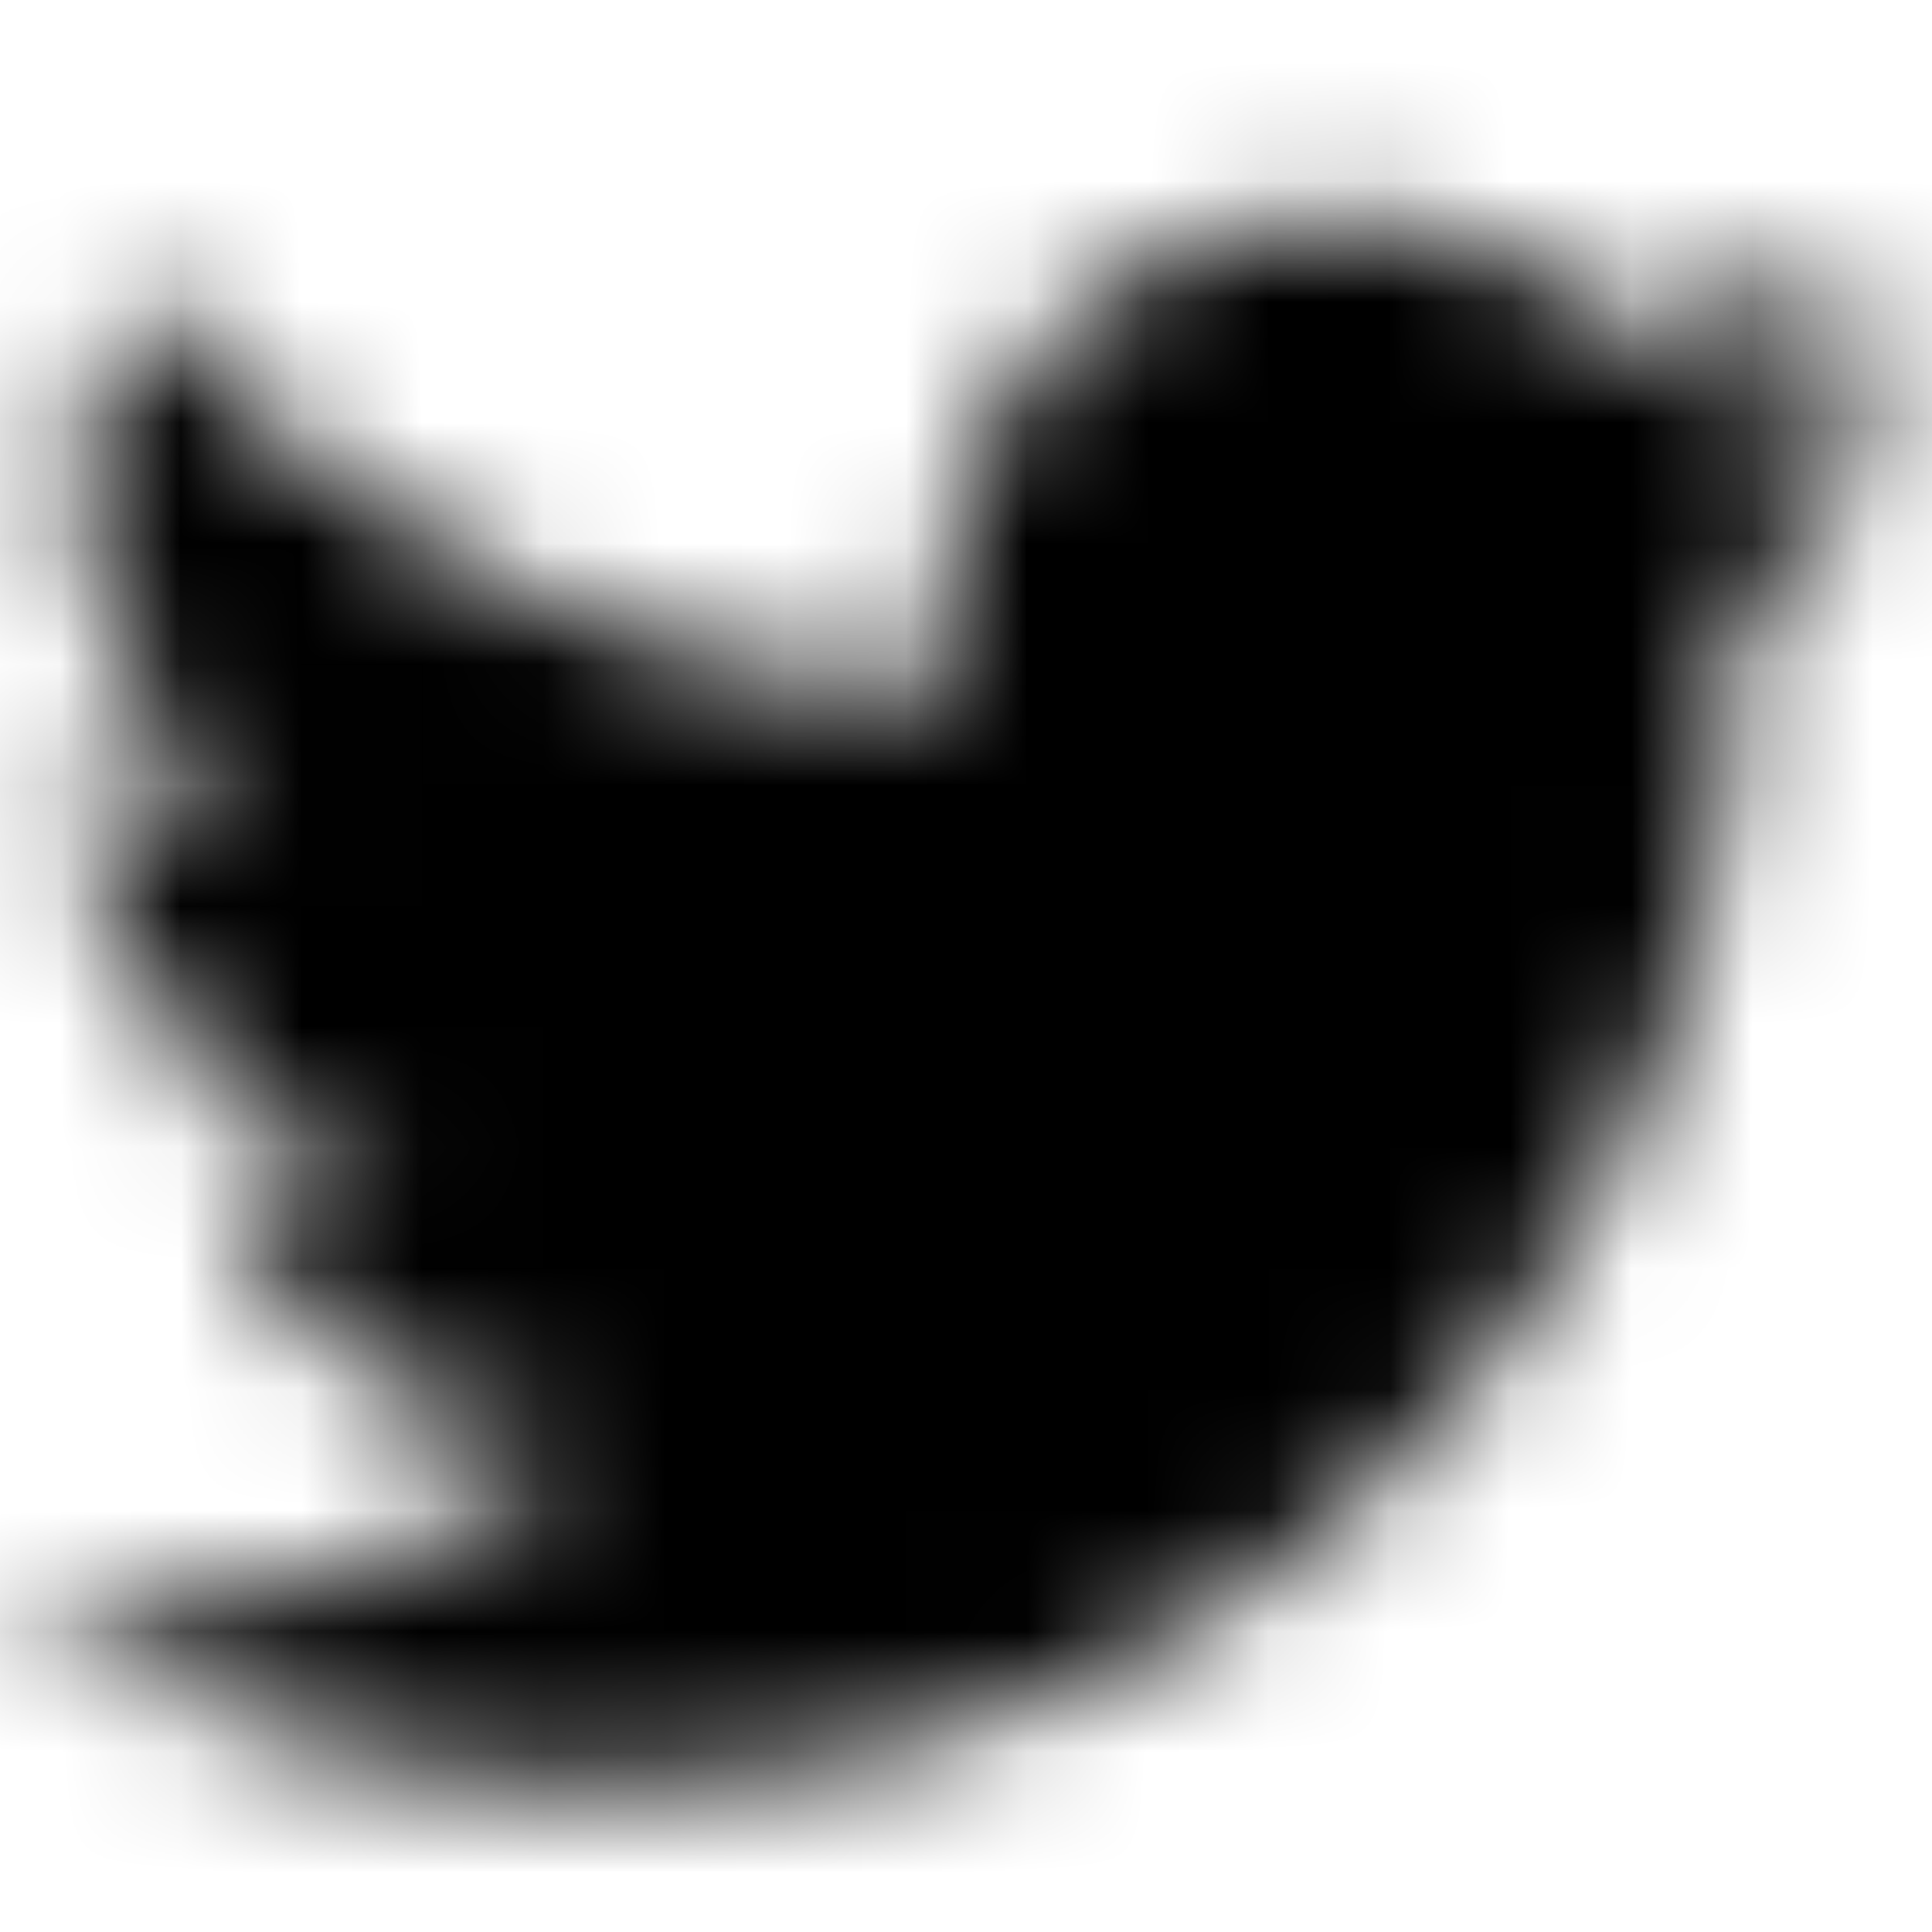 <svg viewBox="0 0 16 16" fill="none" xmlns="http://www.w3.org/2000/svg">
  <title>Twitter Icon</title>
  <mask id="mask0" mask-type="alpha" maskUnits="userSpaceOnUse" x="0" y="1" width="16" height="14">
    <path fill-rule="evenodd" clip-rule="evenodd" d="M5.032 14.781C11.069 14.781 14.372 9.779 14.372 5.441C14.372 5.3 14.369 5.158 14.362 5.017C15.004 4.554 15.56 3.976 16 3.317C15.412 3.578 14.779 3.755 14.115 3.835C14.792 3.429 15.312 2.785 15.558 2.019C14.924 2.394 14.221 2.668 13.474 2.815C12.875 2.177 12.021 1.778 11.077 1.778C9.265 1.778 7.794 3.248 7.794 5.06C7.794 5.318 7.824 5.569 7.879 5.809C5.152 5.672 2.732 4.365 1.114 2.38C0.831 2.864 0.669 3.429 0.669 4.029C0.669 5.168 1.248 6.173 2.129 6.762C1.591 6.745 1.085 6.596 0.644 6.351C0.643 6.364 0.643 6.379 0.643 6.392C0.643 7.983 1.773 9.31 3.276 9.612C3 9.686 2.71 9.726 2.411 9.726C2.198 9.726 1.993 9.705 1.793 9.667C2.211 10.972 3.422 11.92 4.86 11.948C3.736 12.828 2.321 13.353 0.783 13.353C0.518 13.353 0.257 13.337 0 13.307C1.452 14.238 3.178 14.781 5.032 14.781Z" fill="white"/>
  </mask>
  <g mask="url(#mask0)">
    <rect width="16" height="16" fill="currentColor"/>
  </g>
</svg>
